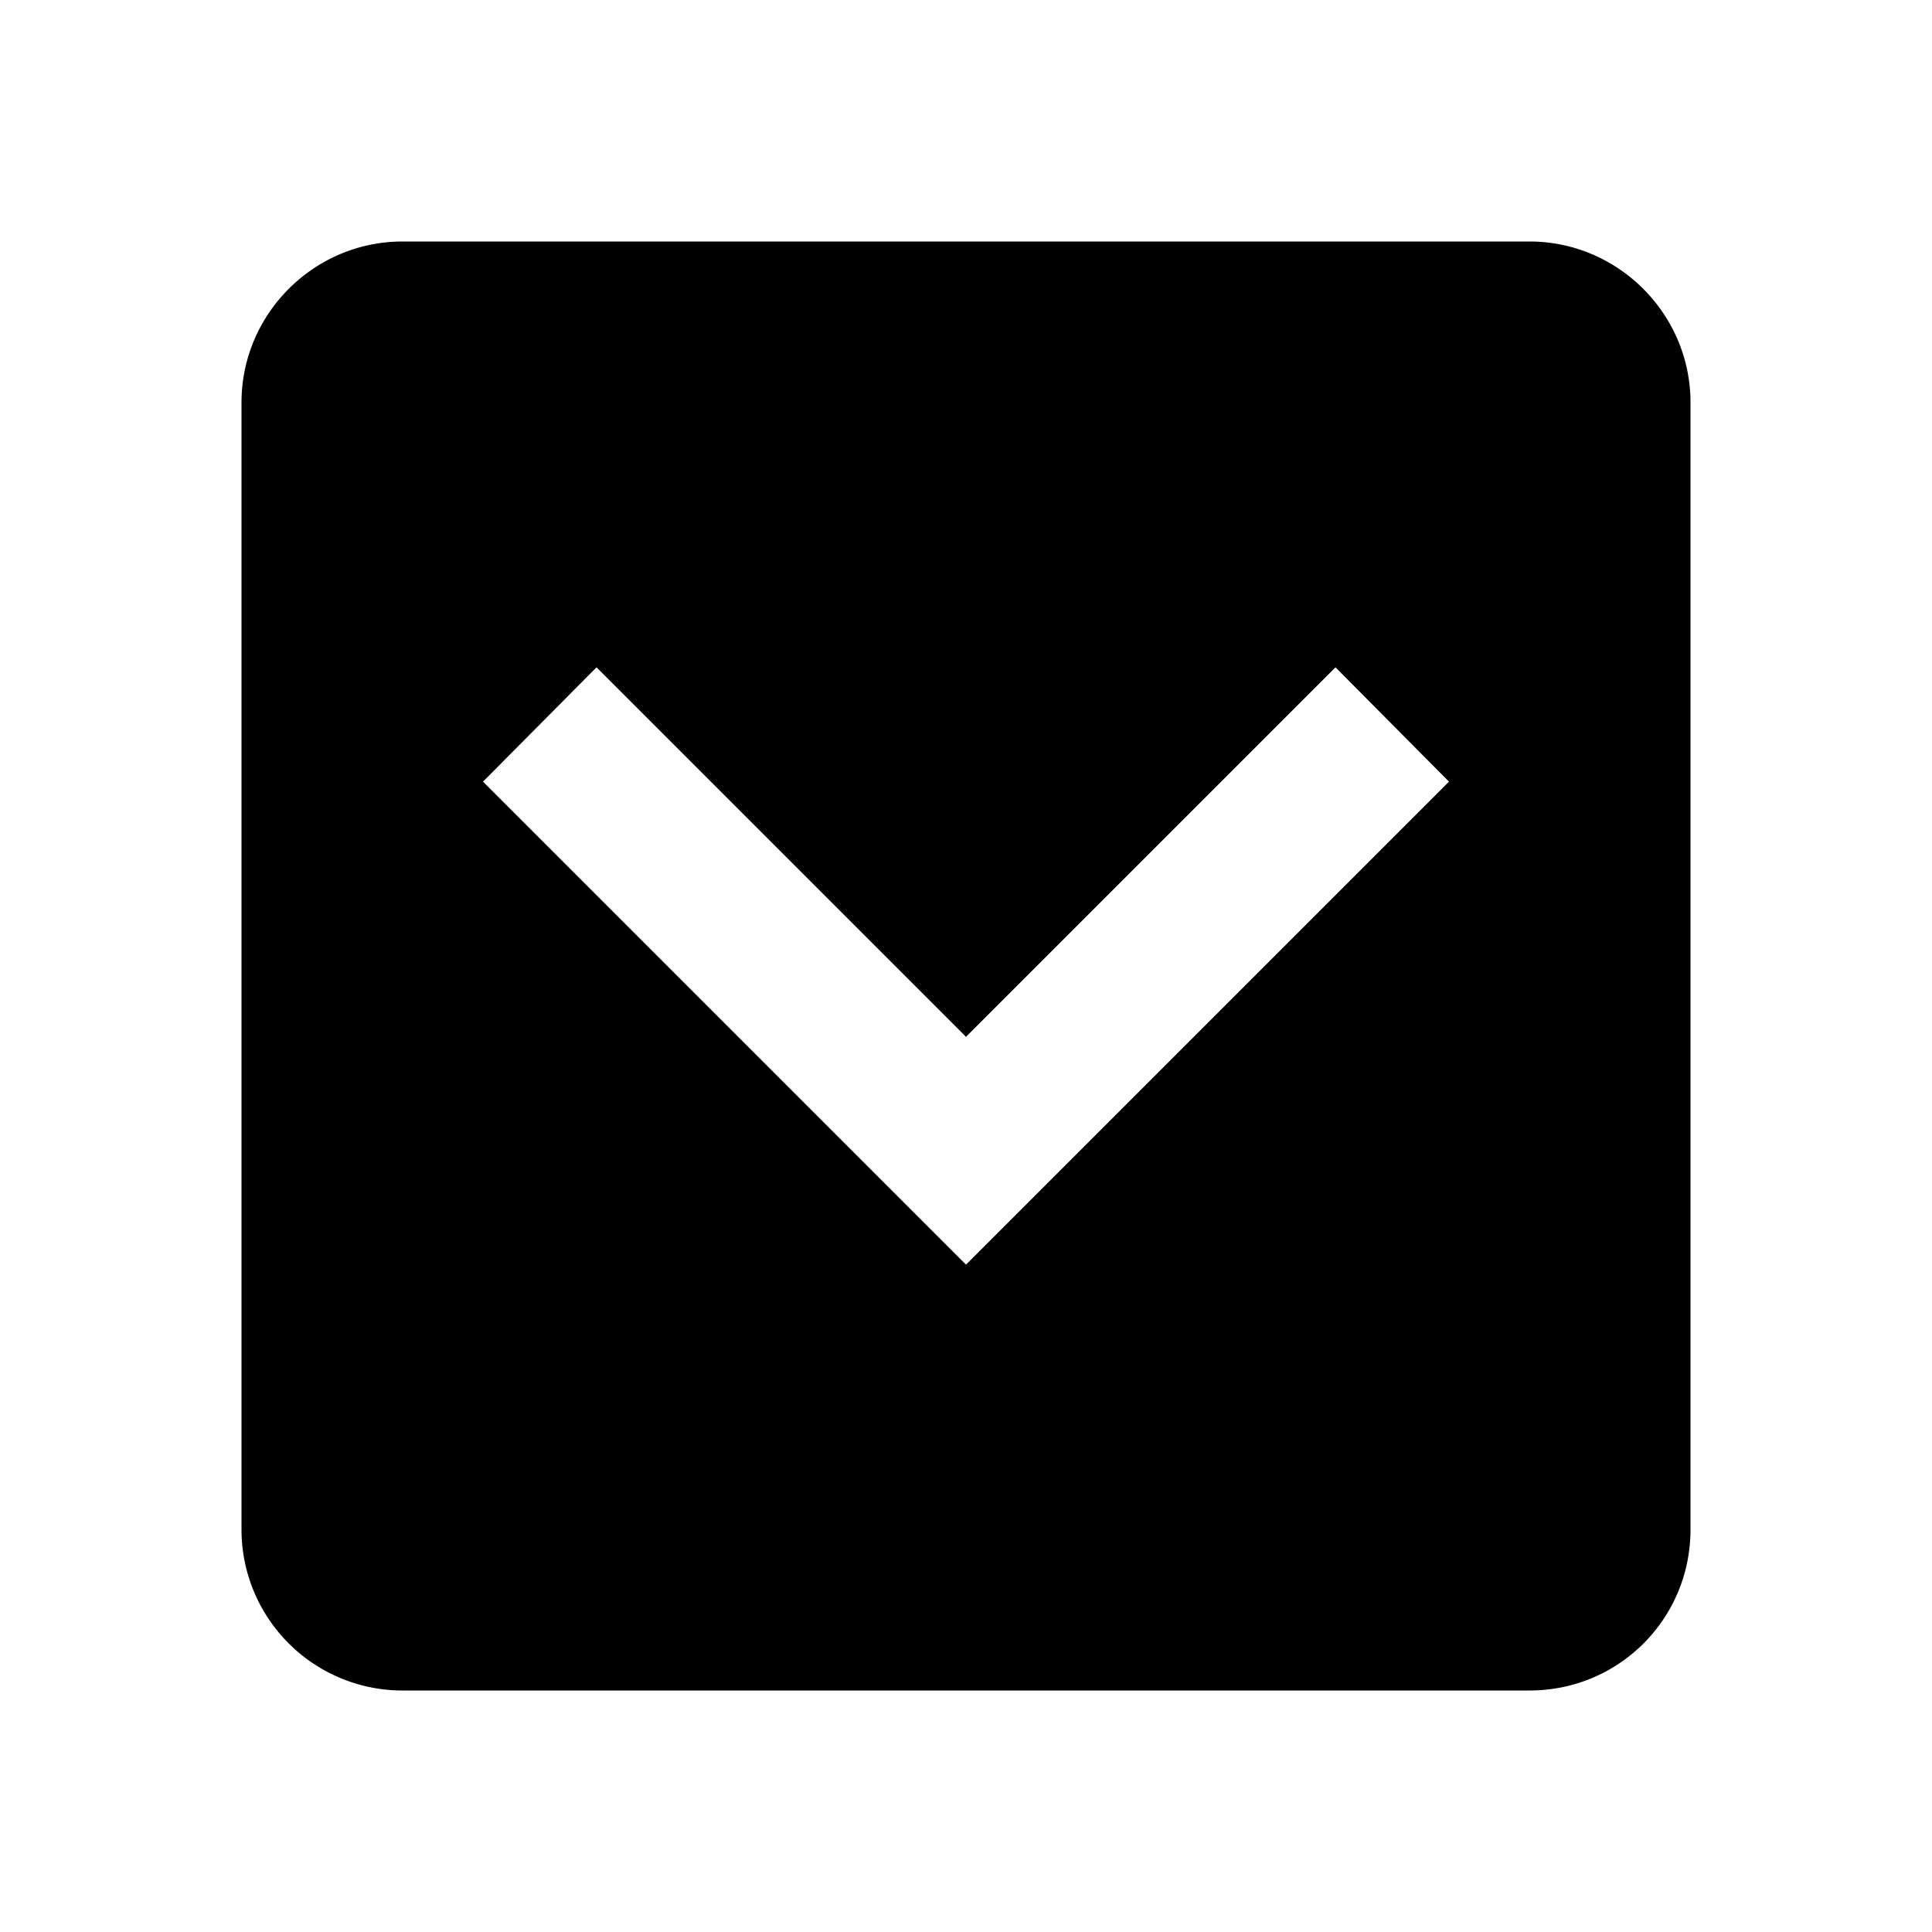 <svg xmlns="http://www.w3.org/2000/svg" viewBox="0 0 24 24"><path d="M19 3H5c-1.1 0-2 .9-2 2v14a2 2 0 0 0 2 2h14c1.11 0 2-.89 2-2V5c0-1.1-.9-2-2-2m-7 12.71l-6-6 1.41-1.42L12 12.88l4.59-4.59L18 9.71l-6 6z"/></svg>